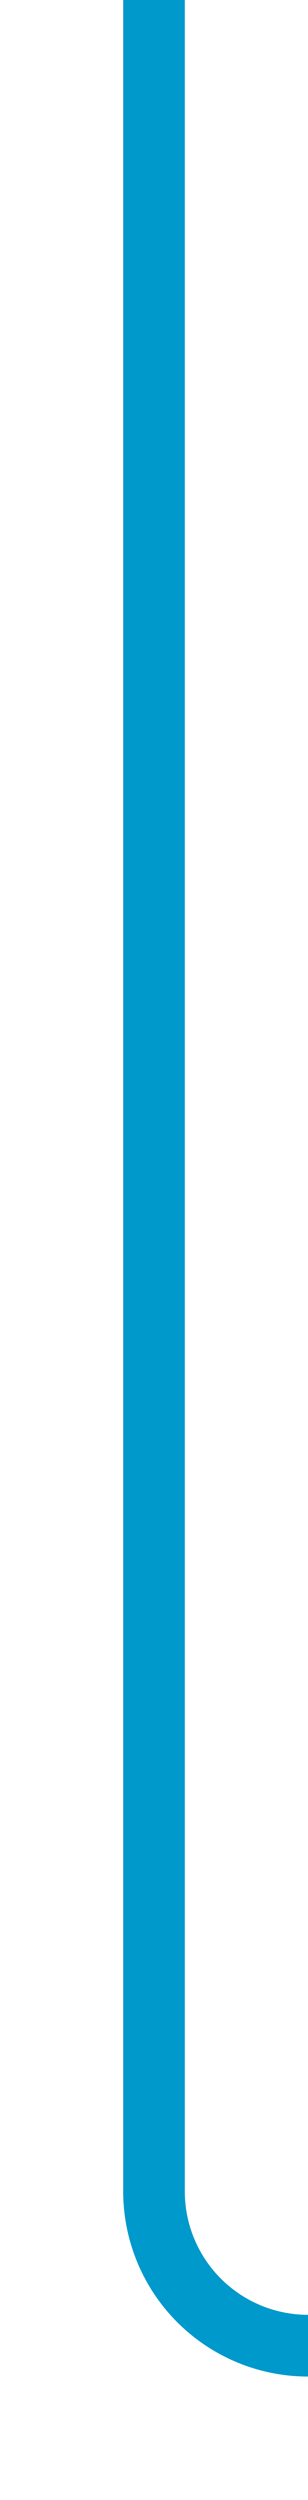 ﻿<?xml version="1.0" encoding="utf-8"?>
<svg version="1.1" xmlns:xlink="http://www.w3.org/1999/xlink" width="10px" height="81px" preserveAspectRatio="xMidYMin meet" viewBox="1482 1189  8 81" xmlns="http://www.w3.org/2000/svg">
  <path d="M 1486 1189  L 1486 1260  A 5 5 0 0 0 1491 1265 L 1520 1265  " stroke-width="2" stroke="#0099cc" fill="none" />
  <path d="M 1519 1272.6  L 1526 1265  L 1519 1257.4  L 1519 1272.6  Z " fill-rule="nonzero" fill="#0099cc" stroke="none" />
</svg>